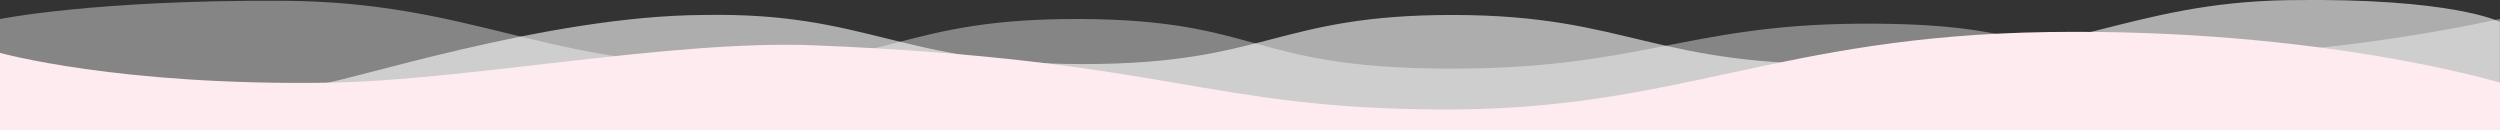 <?xml version="1.0" encoding="utf-8"?>
<!-- Generator: Adobe Illustrator 24.1.2, SVG Export Plug-In . SVG Version: 6.00 Build 0)  -->
<svg version="1.1" id="Слой_1" xmlns="http://www.w3.org/2000/svg" xmlns:xlink="http://www.w3.org/1999/xlink" x="0px" y="0px"
	 viewBox="0 0 1920 100" style="enable-background:new 0 0 1920 100;" xml:space="preserve">
<rect x="0" y="0" width="1920" height="100" fill="#333333" stroke="none"/>
<style type="text/css">
	.st0{opacity:0.4;fill:#FFFFFF;}
	.st1{opacity:0.6;fill:#FFFFFF;}
	.st2{fill:#FEEBF0;}
</style>
<g transform="translate(0 -1984)">
	<path class="st0" d="M0,1998.6c0,0,73.2-14.8,217.3-14s200.7,49.3,343.3,49.3c125,0.5,132.5-36,269.6-35.3s129.6,37.2,278.7,38.1
		s185.2-33.5,317.9-34.5s118.1,23.4,242,24.5s251.3-28.2,251.3-28.2v84.8L0,2082.3L0,1998.6z"/>
	<path class="st1" d="M0,2054.8c0,0,94.1,11.6,240.6-5.2c27.3-2.8,179.3-53.6,300-54.1c126.4-2.3,150,37.7,291.3,37.7
		s147.8-37.8,284.1-37.7s152.4,40.5,312.9,37.7s203.6-47.2,329.3-49.1s161.7,16.7,161.7,16.7v82.7L0,2082.7V2054.8z"/>
	<path class="st2" d="M0,2024.6c0,0,90.5,25.4,252.5,22.9c105.8-1.6,263.8-33.1,372.8-28.7c274.4,11.2,299.3,48.4,481.5,49.3
		c182.2,0.9,258.1-56.6,467-59.5s346.3,38.9,346.3,38.9v36.4H0V2024.6z"/>
</g>
</svg>
